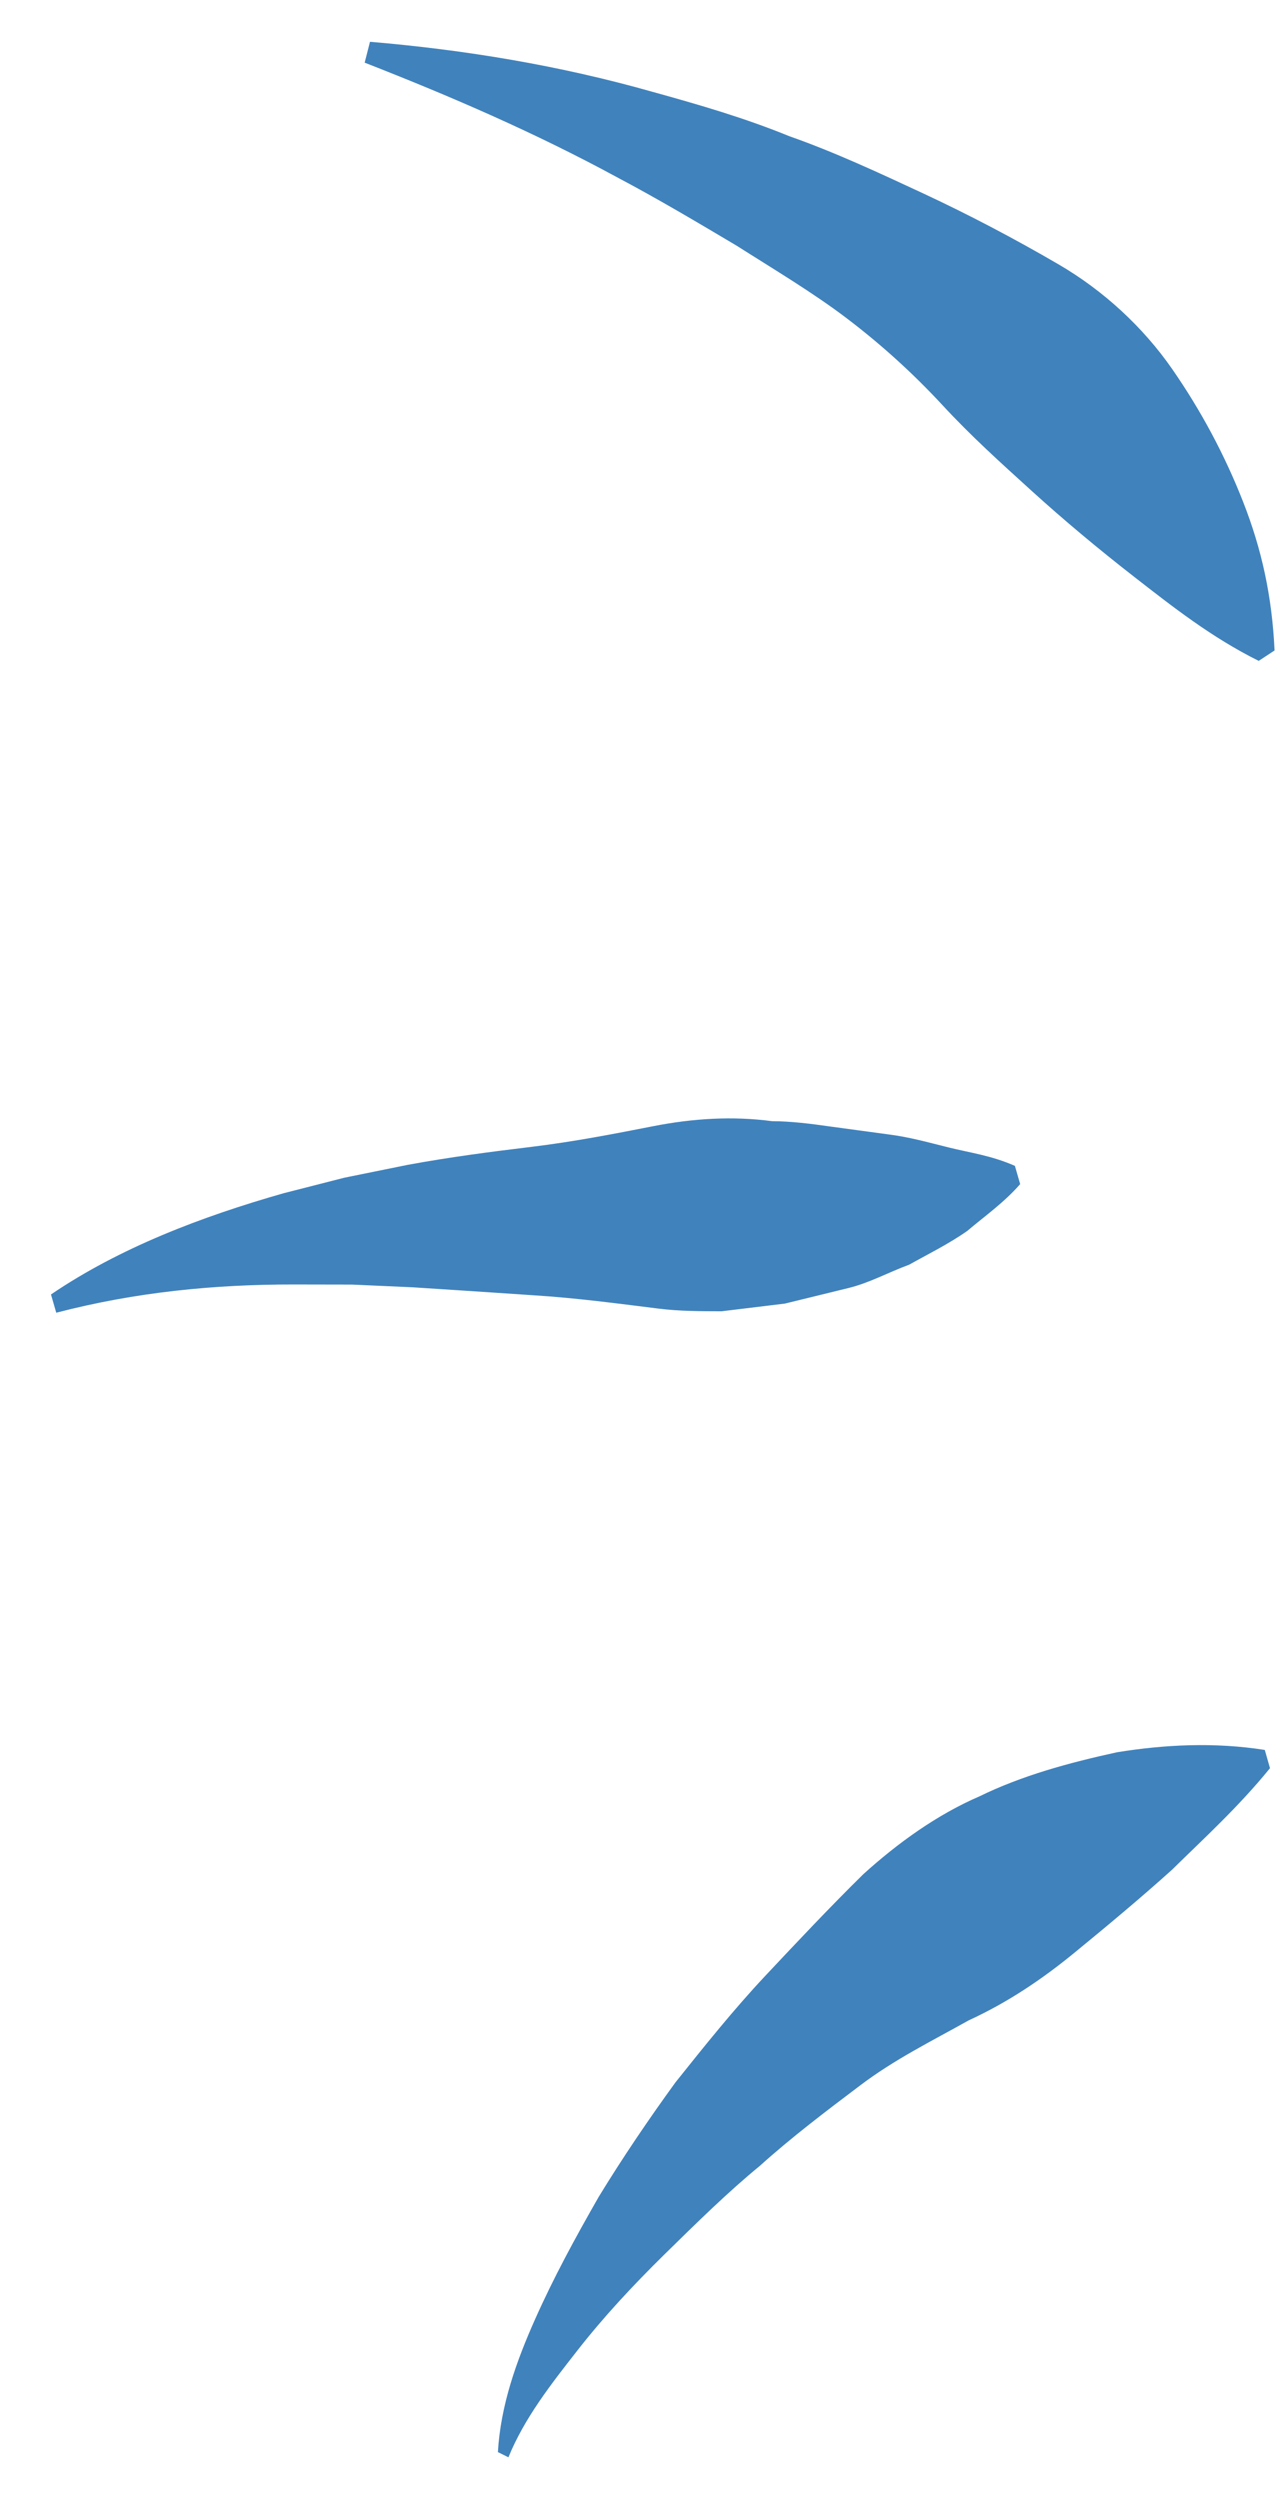 <svg width="24" height="47" viewBox="0 0 24 47" fill="none" xmlns="http://www.w3.org/2000/svg">
<path d="M9.365 46.101C9.416 45.219 9.715 44.387 10.064 43.604C10.413 42.821 10.812 42.087 11.26 41.304C11.708 40.57 12.206 39.836 12.704 39.151C13.251 38.466 13.799 37.781 14.396 37.145C14.993 36.51 15.59 35.874 16.236 35.238C16.883 34.651 17.629 34.114 18.424 33.772C19.219 33.382 20.113 33.139 21.008 32.944C21.902 32.799 22.845 32.751 23.789 32.9L23.887 33.243C23.29 33.977 22.643 34.563 22.047 35.15C21.45 35.688 20.803 36.226 20.206 36.715C19.61 37.203 18.963 37.643 18.218 37.985C17.522 38.375 16.826 38.717 16.18 39.206C15.533 39.694 14.887 40.183 14.29 40.721C13.693 41.21 13.096 41.797 12.499 42.383C11.902 42.97 11.355 43.557 10.858 44.193C10.36 44.829 9.862 45.465 9.563 46.199L9.365 46.101Z" fill="#4082BC"/>
<path d="M0.959 24.337C2.252 23.458 3.792 22.873 5.333 22.434L6.475 22.142L7.668 21.9C8.462 21.754 9.207 21.657 10.002 21.561C10.797 21.464 11.542 21.319 12.287 21.173C13.032 21.027 13.777 20.98 14.522 21.079C14.87 21.079 15.267 21.129 15.614 21.179C15.962 21.228 16.359 21.278 16.707 21.327C17.104 21.377 17.451 21.476 17.848 21.574C18.245 21.673 18.643 21.723 19.089 21.919L19.188 22.262C18.889 22.605 18.541 22.849 18.193 23.142C17.845 23.387 17.448 23.582 17.1 23.777C16.702 23.924 16.354 24.119 15.957 24.216C15.559 24.314 15.162 24.411 14.764 24.508C14.367 24.556 13.97 24.605 13.572 24.653C13.175 24.652 12.778 24.652 12.381 24.602C11.586 24.503 10.841 24.403 10.047 24.353C9.302 24.303 8.557 24.252 7.763 24.202L6.621 24.151L5.528 24.149C4.039 24.147 2.549 24.291 1.058 24.68L0.959 24.337Z" fill="#4082BC"/>
<path d="M6.959 0.786C8.747 0.936 10.534 1.233 12.271 1.726C13.165 1.973 14.009 2.219 14.852 2.563C15.696 2.859 16.539 3.252 17.383 3.645C18.227 4.039 19.07 4.481 19.913 4.972C20.757 5.464 21.5 6.151 22.045 6.935C22.59 7.72 23.036 8.554 23.382 9.436C23.728 10.318 23.925 11.2 23.973 12.229L23.675 12.425C22.782 11.982 22.038 11.393 21.343 10.853C20.649 10.313 20.004 9.773 19.409 9.233C18.814 8.693 18.269 8.203 17.724 7.614C17.178 7.025 16.584 6.485 15.939 5.994C15.294 5.503 14.55 5.061 13.855 4.619C13.111 4.177 12.367 3.735 11.623 3.342C10.085 2.506 8.497 1.818 6.859 1.178L6.959 0.786Z" fill="#4082BC"/>
</svg>
